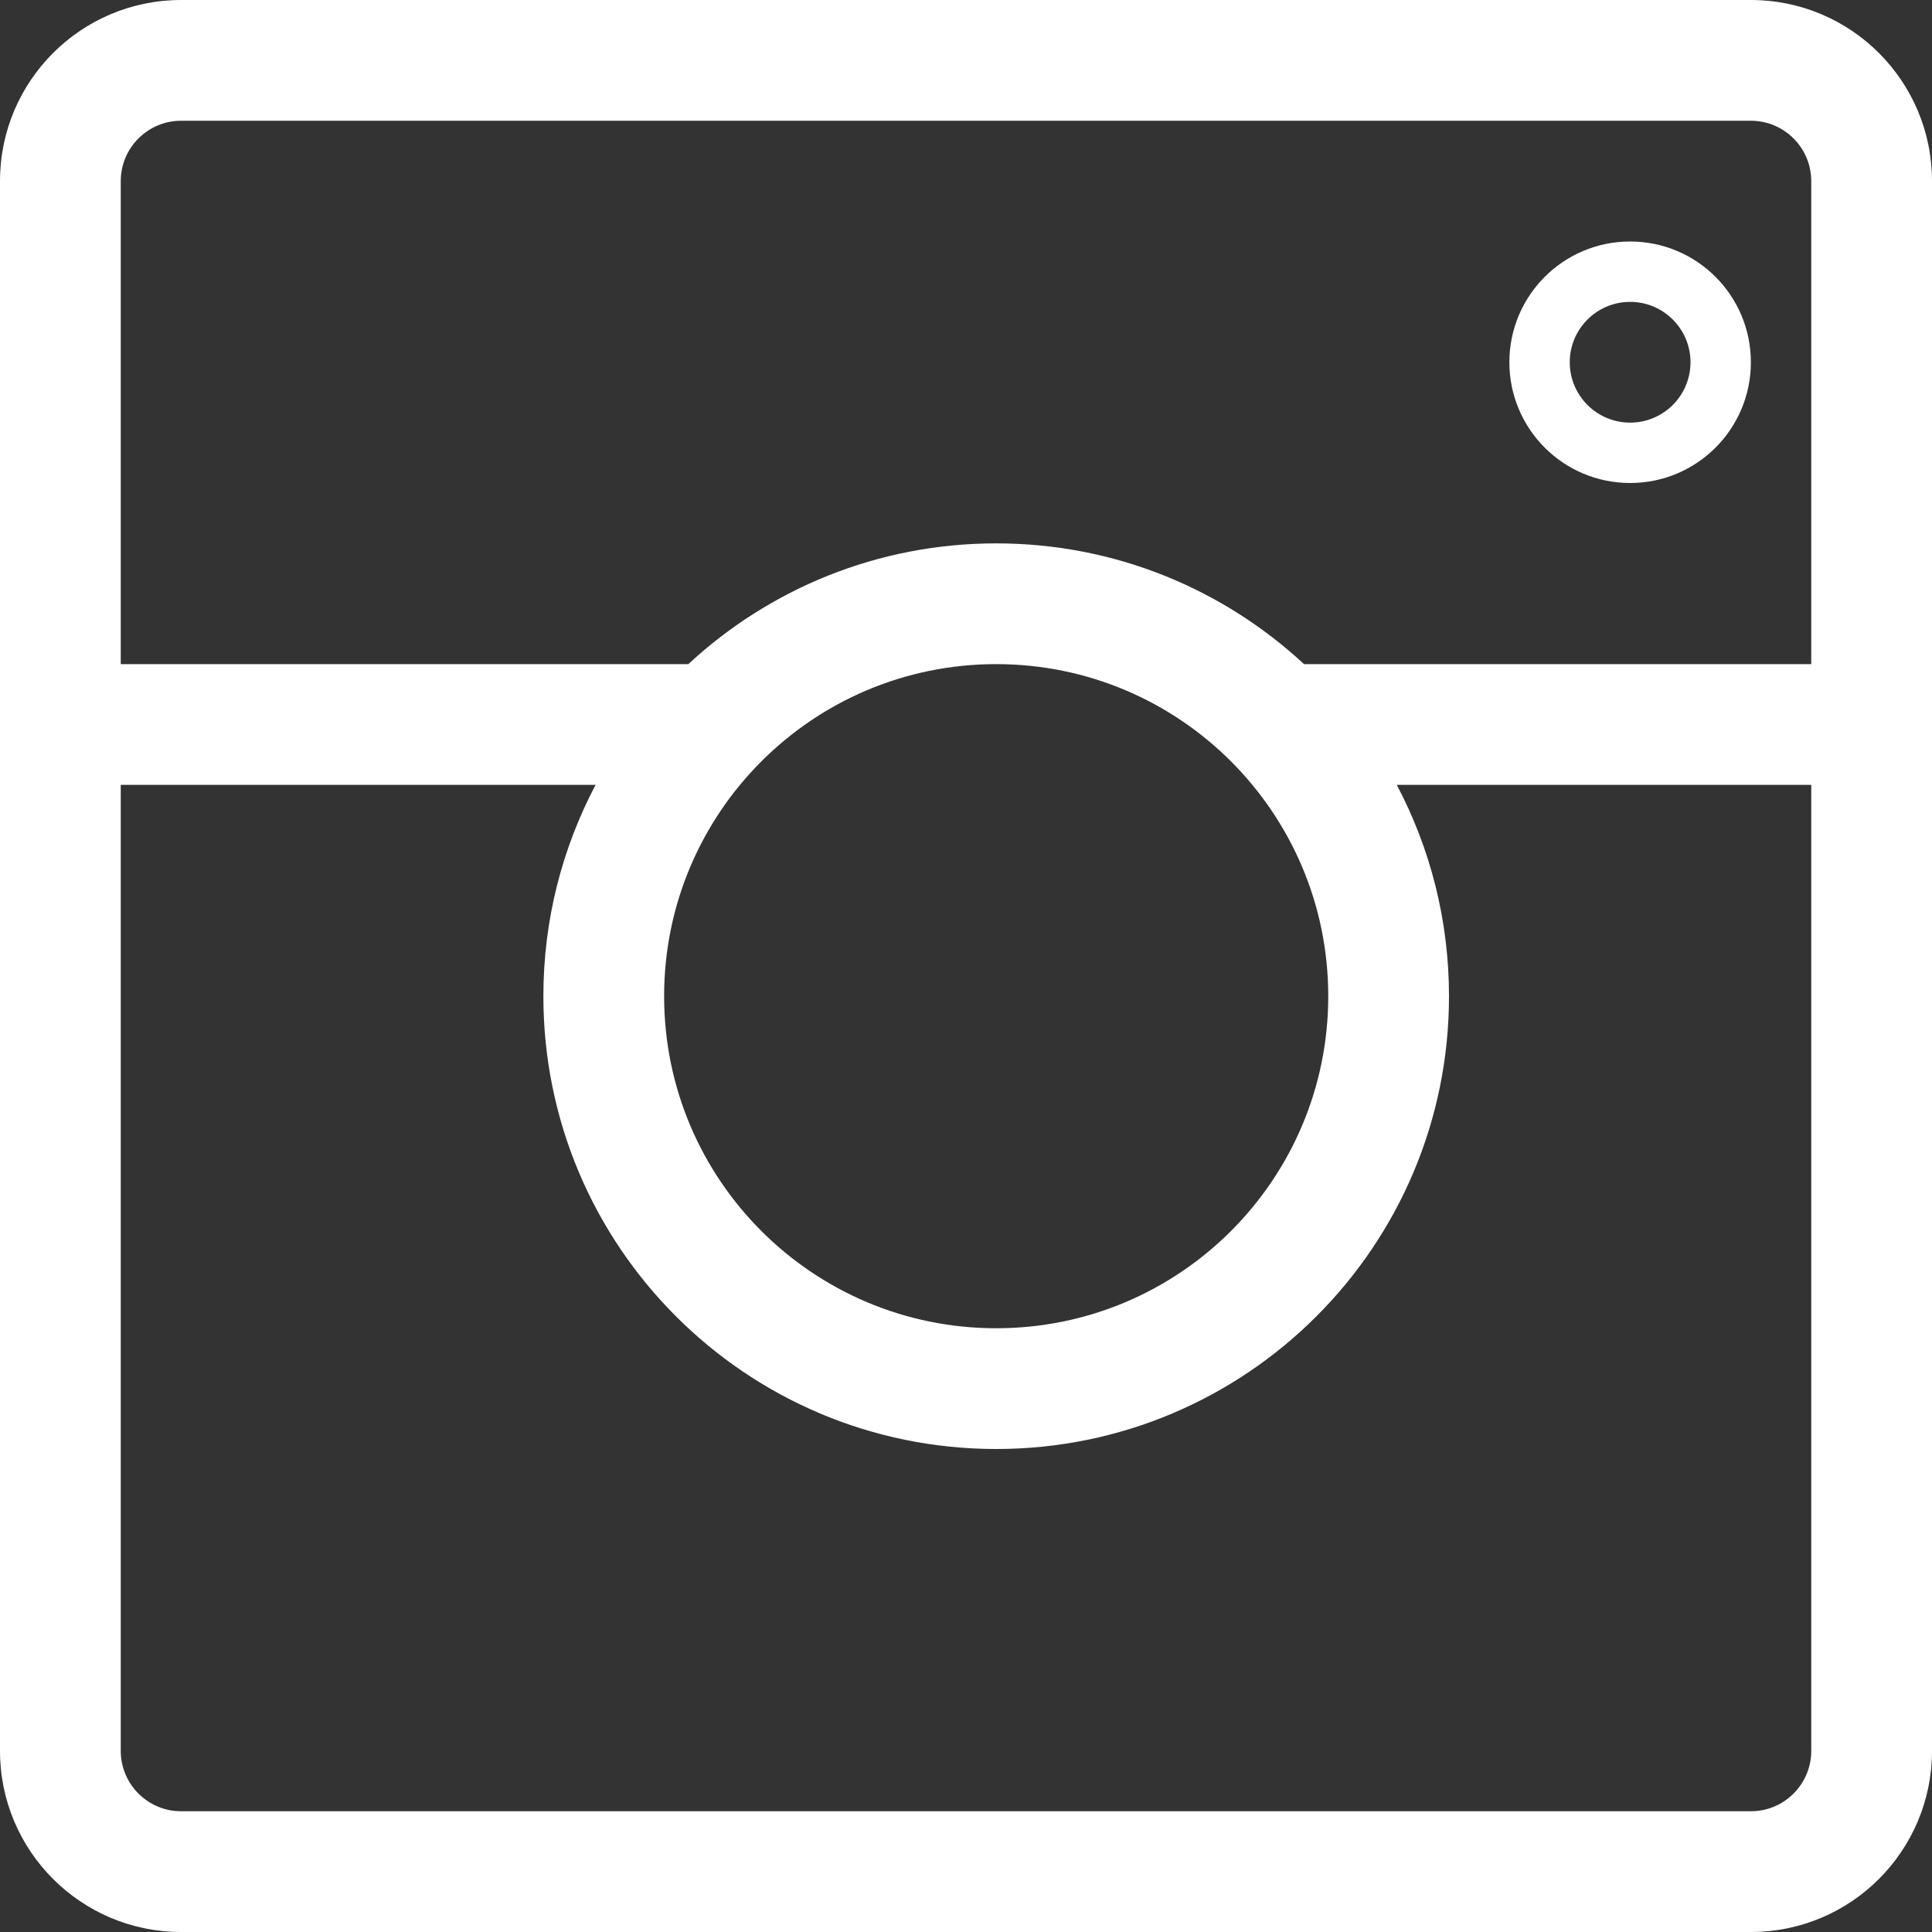 <?xml version="1.0" encoding="UTF-8"?> <svg xmlns="http://www.w3.org/2000/svg" width="32" height="32" viewBox="0 0 32 32" fill="none"><rect x="0" y="0" width="32" height="32" fill="#333333" stroke="none"/> <path fill-rule="evenodd" clip-rule="evenodd" d="M3 0C1.343 0 0 1.343 0 3V11V13V29C0 30.657 1.343 32 3 32H29C30.657 32 32 30.657 32 29V13V11V3C32 1.343 30.657 0 29 0H3ZM30 11V3C30 2.448 29.552 2 29 2H3C2.448 2 2 2.448 2 3V11H11.401C12.739 9.759 14.531 9 16.5 9C18.469 9 20.261 9.759 21.599 11H30ZM23.135 13C23.687 14.045 24 15.236 24 16.5C24 20.642 20.642 24 16.5 24C12.358 24 9 20.642 9 16.5C9 15.236 9.313 14.045 9.865 13H2V29C2 29.552 2.448 30 3 30H29C29.552 30 30 29.552 30 29V13H23.135ZM28 6C28 6.552 27.552 7 27 7C26.448 7 26 6.552 26 6C26 5.448 26.448 5 27 5C27.552 5 28 5.448 28 6ZM29 6C29 7.105 28.105 8 27 8C25.895 8 25 7.105 25 6C25 4.895 25.895 4 27 4C28.105 4 29 4.895 29 6ZM16.5 22C19.538 22 22 19.538 22 16.5C22 13.462 19.538 11 16.5 11C13.462 11 11 13.462 11 16.5C11 19.538 13.462 22 16.5 22Z" fill="white"></path> </svg> 